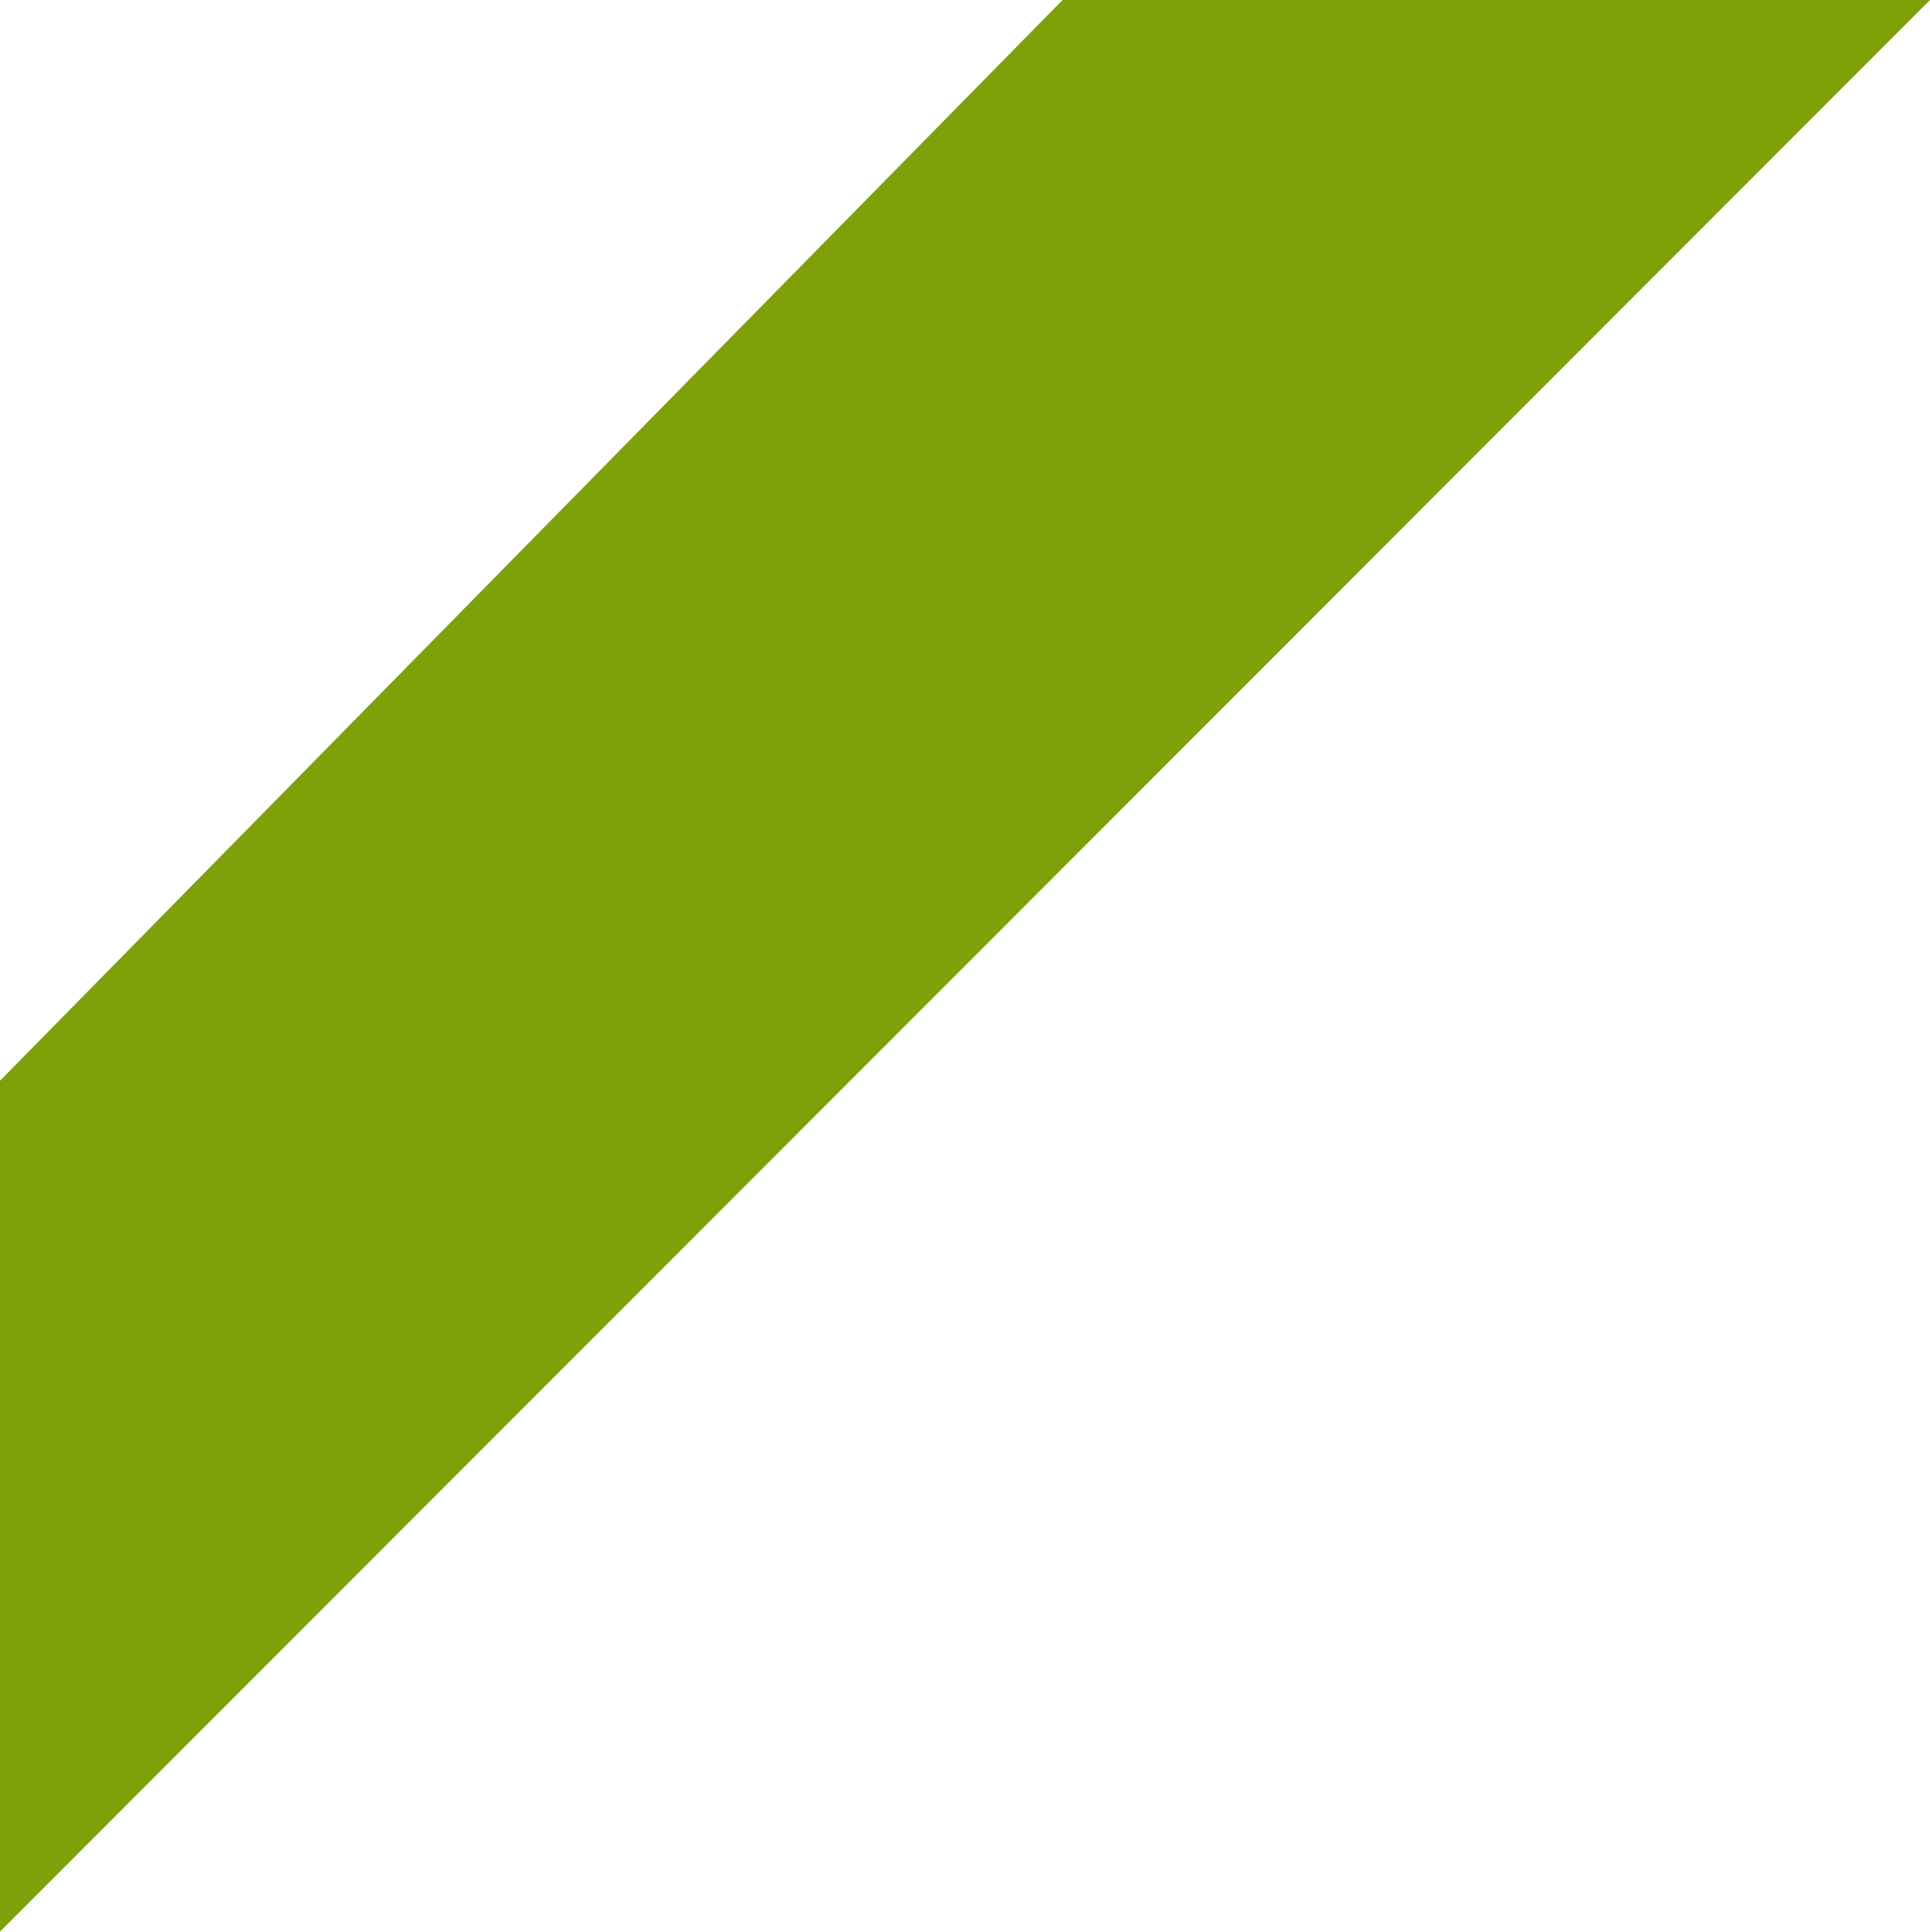 <?xml version="1.0" encoding="utf-8"?>
<!-- Generator: Adobe Illustrator 16.0.0, SVG Export Plug-In . SVG Version: 6.00 Build 0)  -->
<!DOCTYPE svg PUBLIC "-//W3C//DTD SVG 1.1//EN" "http://www.w3.org/Graphics/SVG/1.1/DTD/svg11.dtd">
<svg version="1.1" id="Livello_1" xmlns="http://www.w3.org/2000/svg" xmlns:xlink="http://www.w3.org/1999/xlink" x="0px" y="0px"
	 width="59.94px" height="60px" viewBox="0 0 59.94 60" enable-background="new 0 0 59.94 60" xml:space="preserve">
<polygon fill="#7EA10A" points="0,33.57 0,60 59.94,0 33,0 "/>
</svg>
